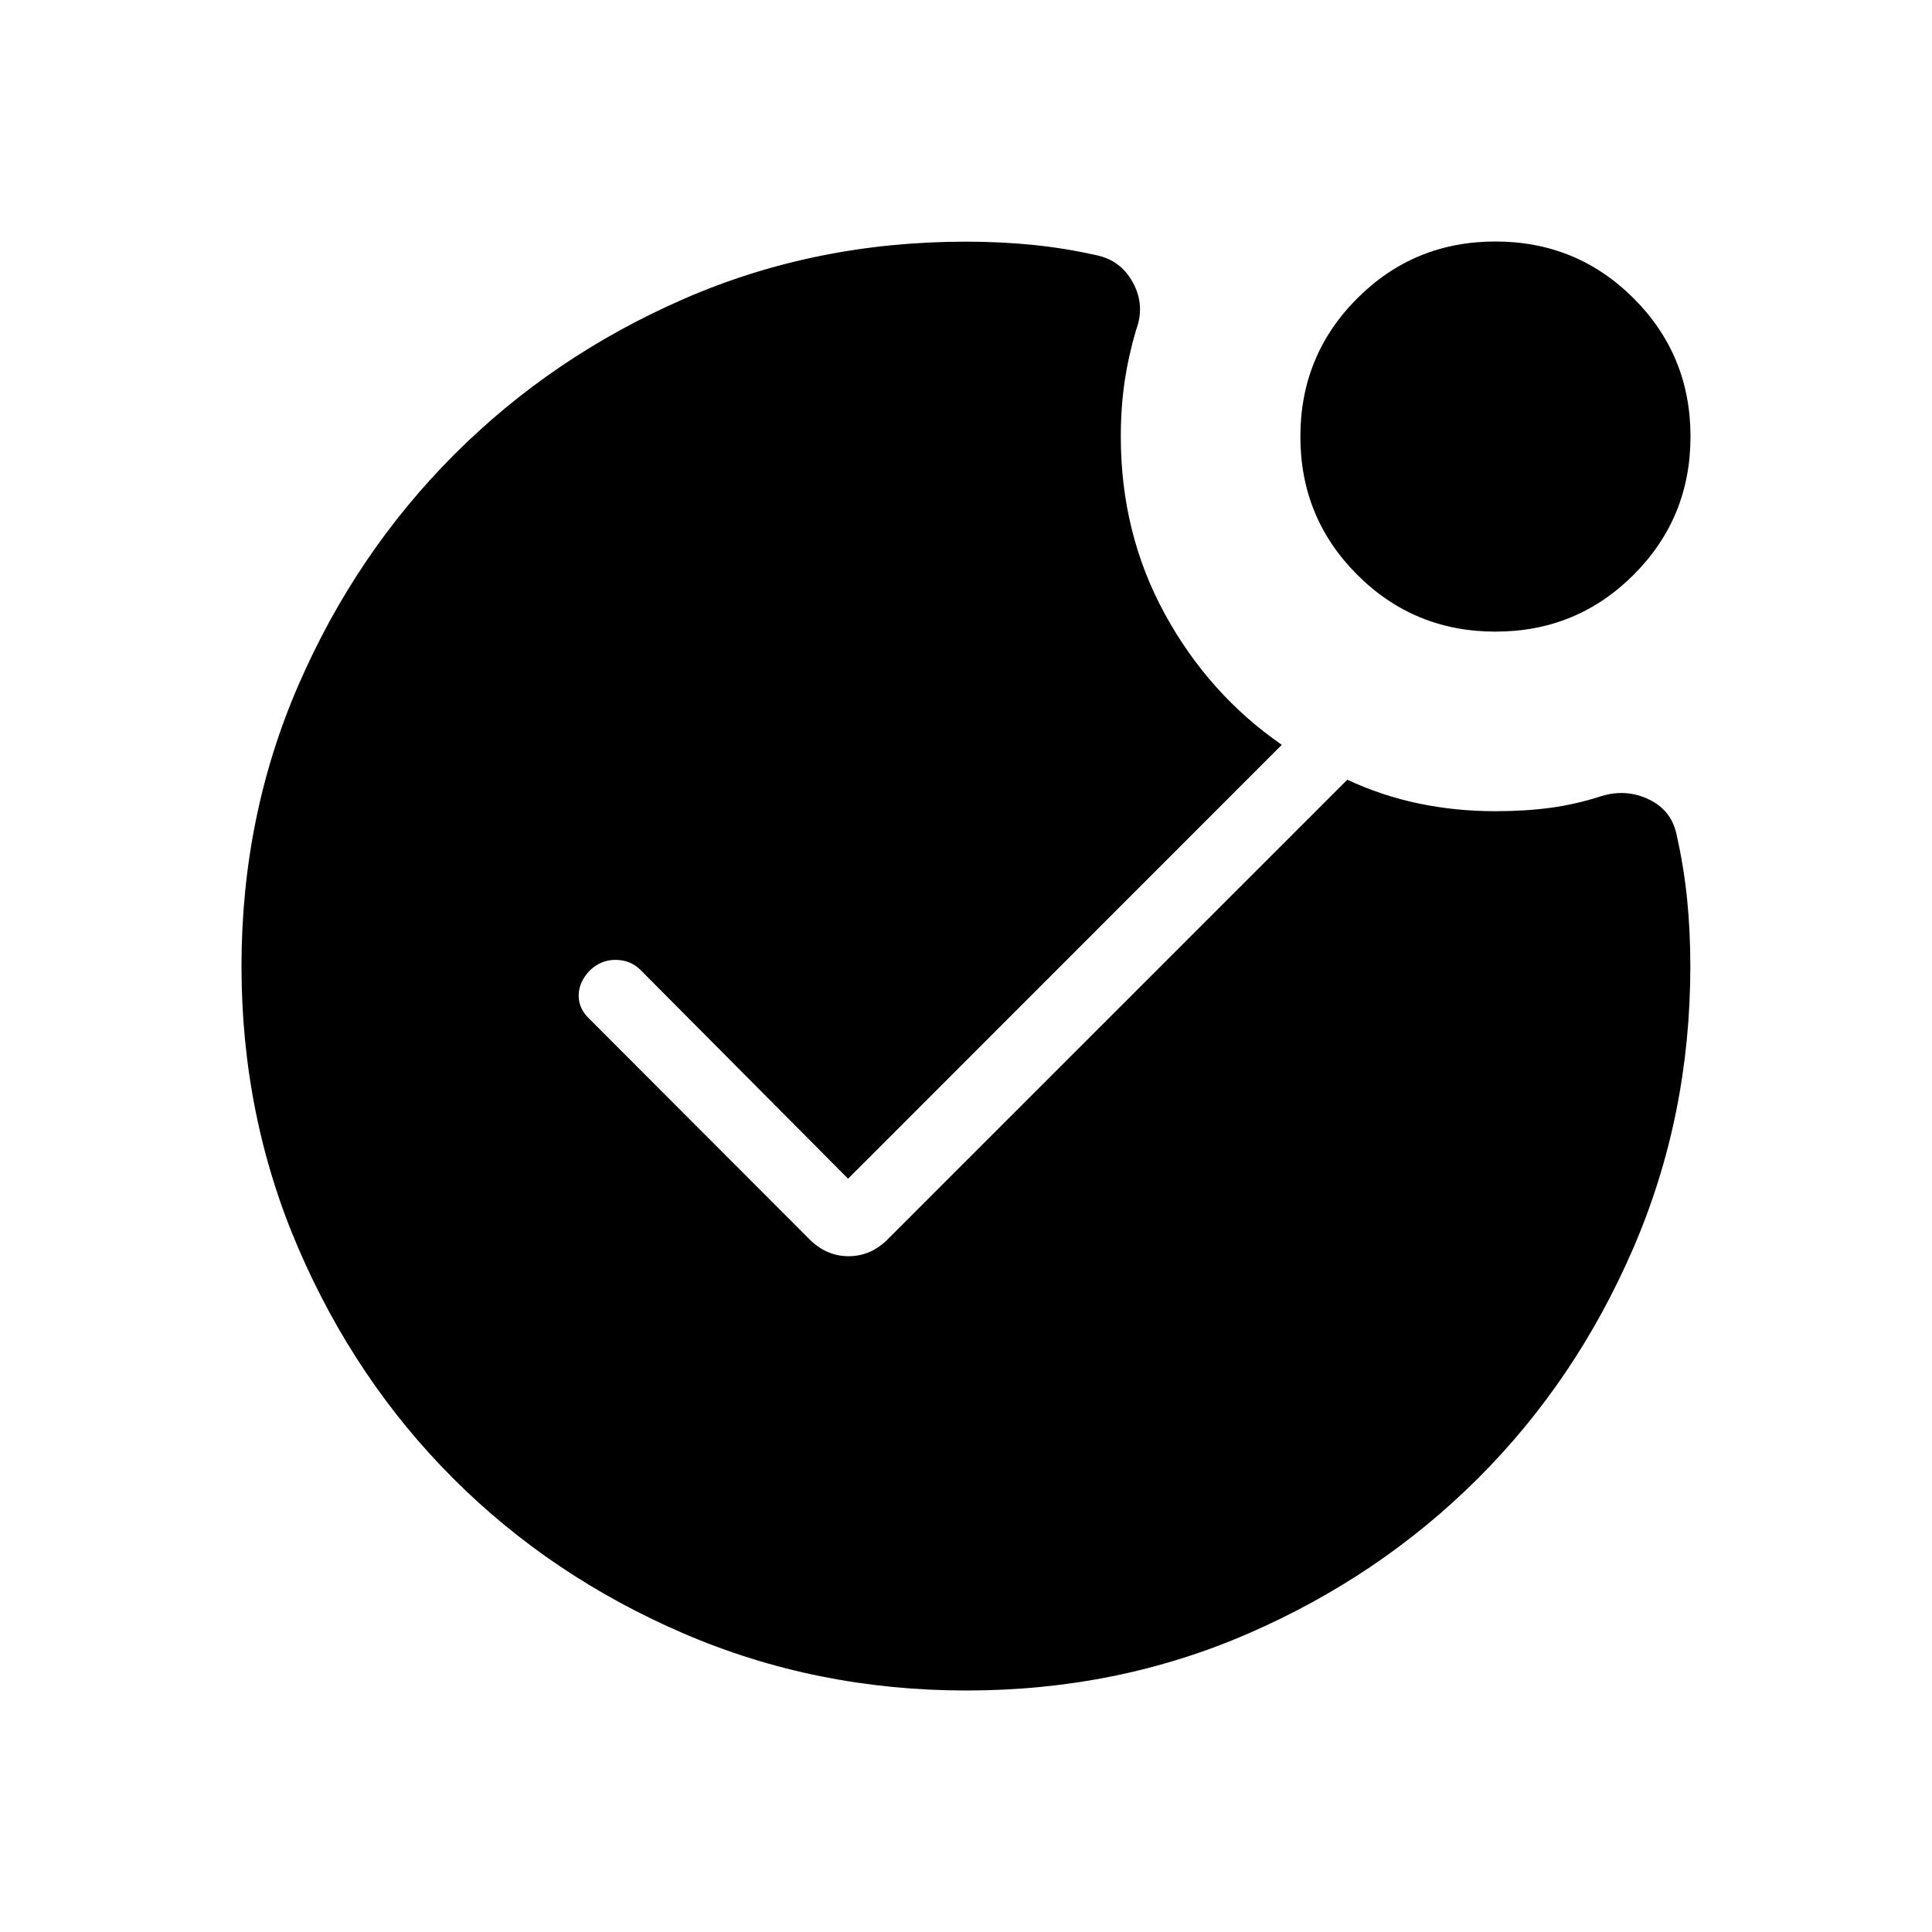 <svg xmlns="http://www.w3.org/2000/svg" height="40" viewBox="0 -960 960 960" width="40"><path d="M480.24-120q-74.79 0-140.56-28.34-65.78-28.34-114.38-76.92-48.6-48.58-76.95-114.26Q120-405.19 120-479.87q0-74.81 28.46-140.11 28.45-65.31 77.23-114.14t114.02-77.32q65.24-28.48 140.21-28.48 17.49 0 33.45 1.62 15.96 1.63 31.19 5.07 12.44 2.49 18.49 13.85 6.05 11.35 1.41 23.48-3.84 13.16-5.69 25.87-1.85 12.72-1.85 26.95 0 48.07 21.81 88.03 21.81 39.97 58.19 65.15L421.41-374.31 318.26-478.05q-4.88-4.87-12.14-5-7.27-.13-12.94 5.15-5.64 5.87-5.64 12.61 0 6.75 5.64 11.88l108.23 108.38q8.72 9.24 20.26 9.24 11.54 0 20.25-9.24l227.54-227.53q17.05 7.94 35.38 11.79 18.33 3.85 38.24 3.85 14.59 0 27.13-1.66 12.53-1.65 25.69-5.88 12.28-3.72 23.61 1.77 11.34 5.48 13.72 18.13 3.44 15.23 5.07 31.22 1.62 15.98 1.62 33.34 0 74.7-28.43 140.4-28.44 65.7-77.19 114.3-48.75 48.6-113.94 76.95T480.24-120Zm262.85-526.15q-40.42 0-68.68-28.25-28.26-28.24-28.26-68.67 0-40.42 28.25-68.67Q702.64-840 743.07-840q40.42 0 68.67 28.24Q840-783.51 840-743.09t-28.24 68.68q-28.25 28.26-68.67 28.26Z"/></svg>